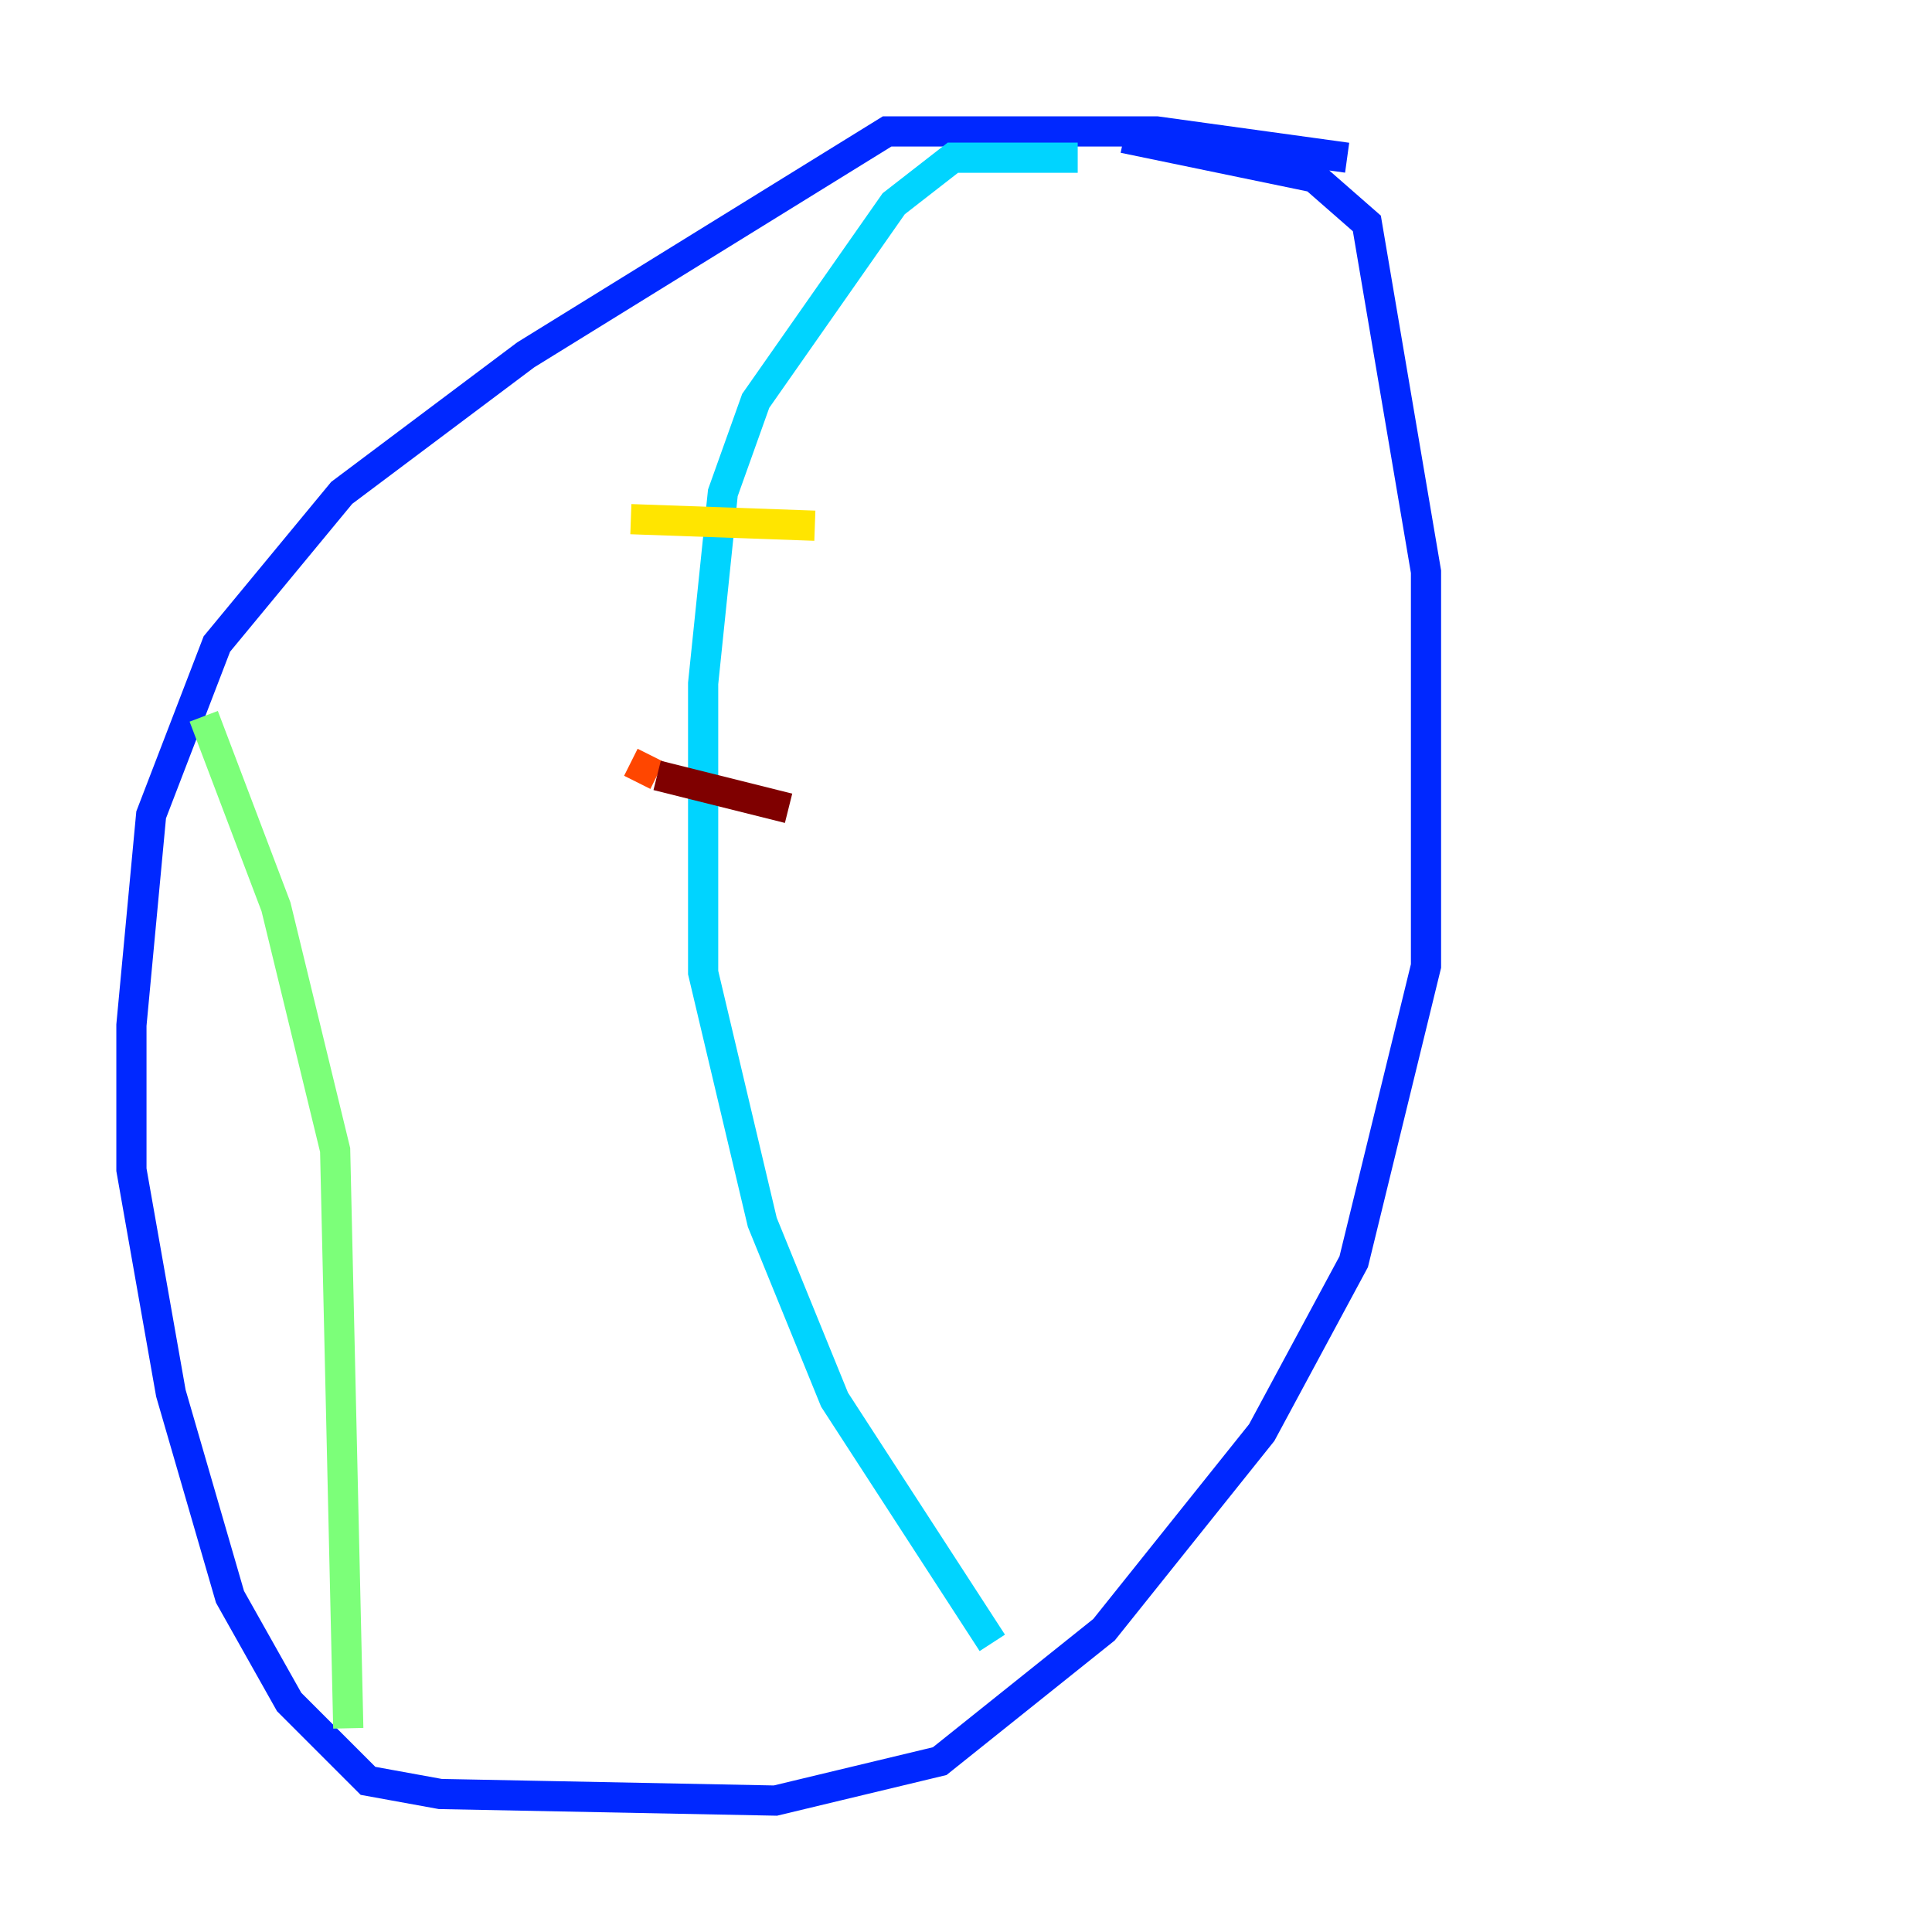 <?xml version="1.0" encoding="utf-8" ?>
<svg baseProfile="tiny" height="128" version="1.2" viewBox="0,0,128,128" width="128" xmlns="http://www.w3.org/2000/svg" xmlns:ev="http://www.w3.org/2001/xml-events" xmlns:xlink="http://www.w3.org/1999/xlink"><defs /><polyline fill="none" points="85.333,12.191 85.333,12.191" stroke="#00007f" stroke-width="2" /><polyline fill="none" points="89.252,10.449 76.626,8.707 58.776,8.707 34.83,23.51 22.64,32.653 14.367,42.667 10.014,53.986 8.707,67.918 8.707,77.497 11.32,92.299 15.238,105.796 19.157,112.762 24.381,117.986 29.17,118.857 51.374,119.293 62.258,116.68 73.143,107.973 83.592,94.912 89.687,83.592 94.476,64.0 94.476,37.878 90.558,14.803 87.075,11.755 74.449,9.143" stroke="#0028ff" stroke-width="2" /><polyline fill="none" points="71.401,10.449 63.129,10.449 59.211,13.497 50.068,26.558 47.891,32.653 46.585,45.279 46.585,64.435 50.503,80.98 55.292,92.735 65.742,108.844" stroke="#00d4ff" stroke-width="2" /><polyline fill="none" points="13.497,47.456 18.286,60.082 22.204,76.191 23.075,114.503" stroke="#7cff79" stroke-width="2" /><polyline fill="none" points="41.796,34.395 53.986,34.83" stroke="#ffe500" stroke-width="2" /><polyline fill="none" points="41.796,50.503 43.537,51.374" stroke="#ff4600" stroke-width="2" /><polyline fill="none" points="43.537,51.374 52.245,53.551" stroke="#7f0000" stroke-width="2" /></svg>